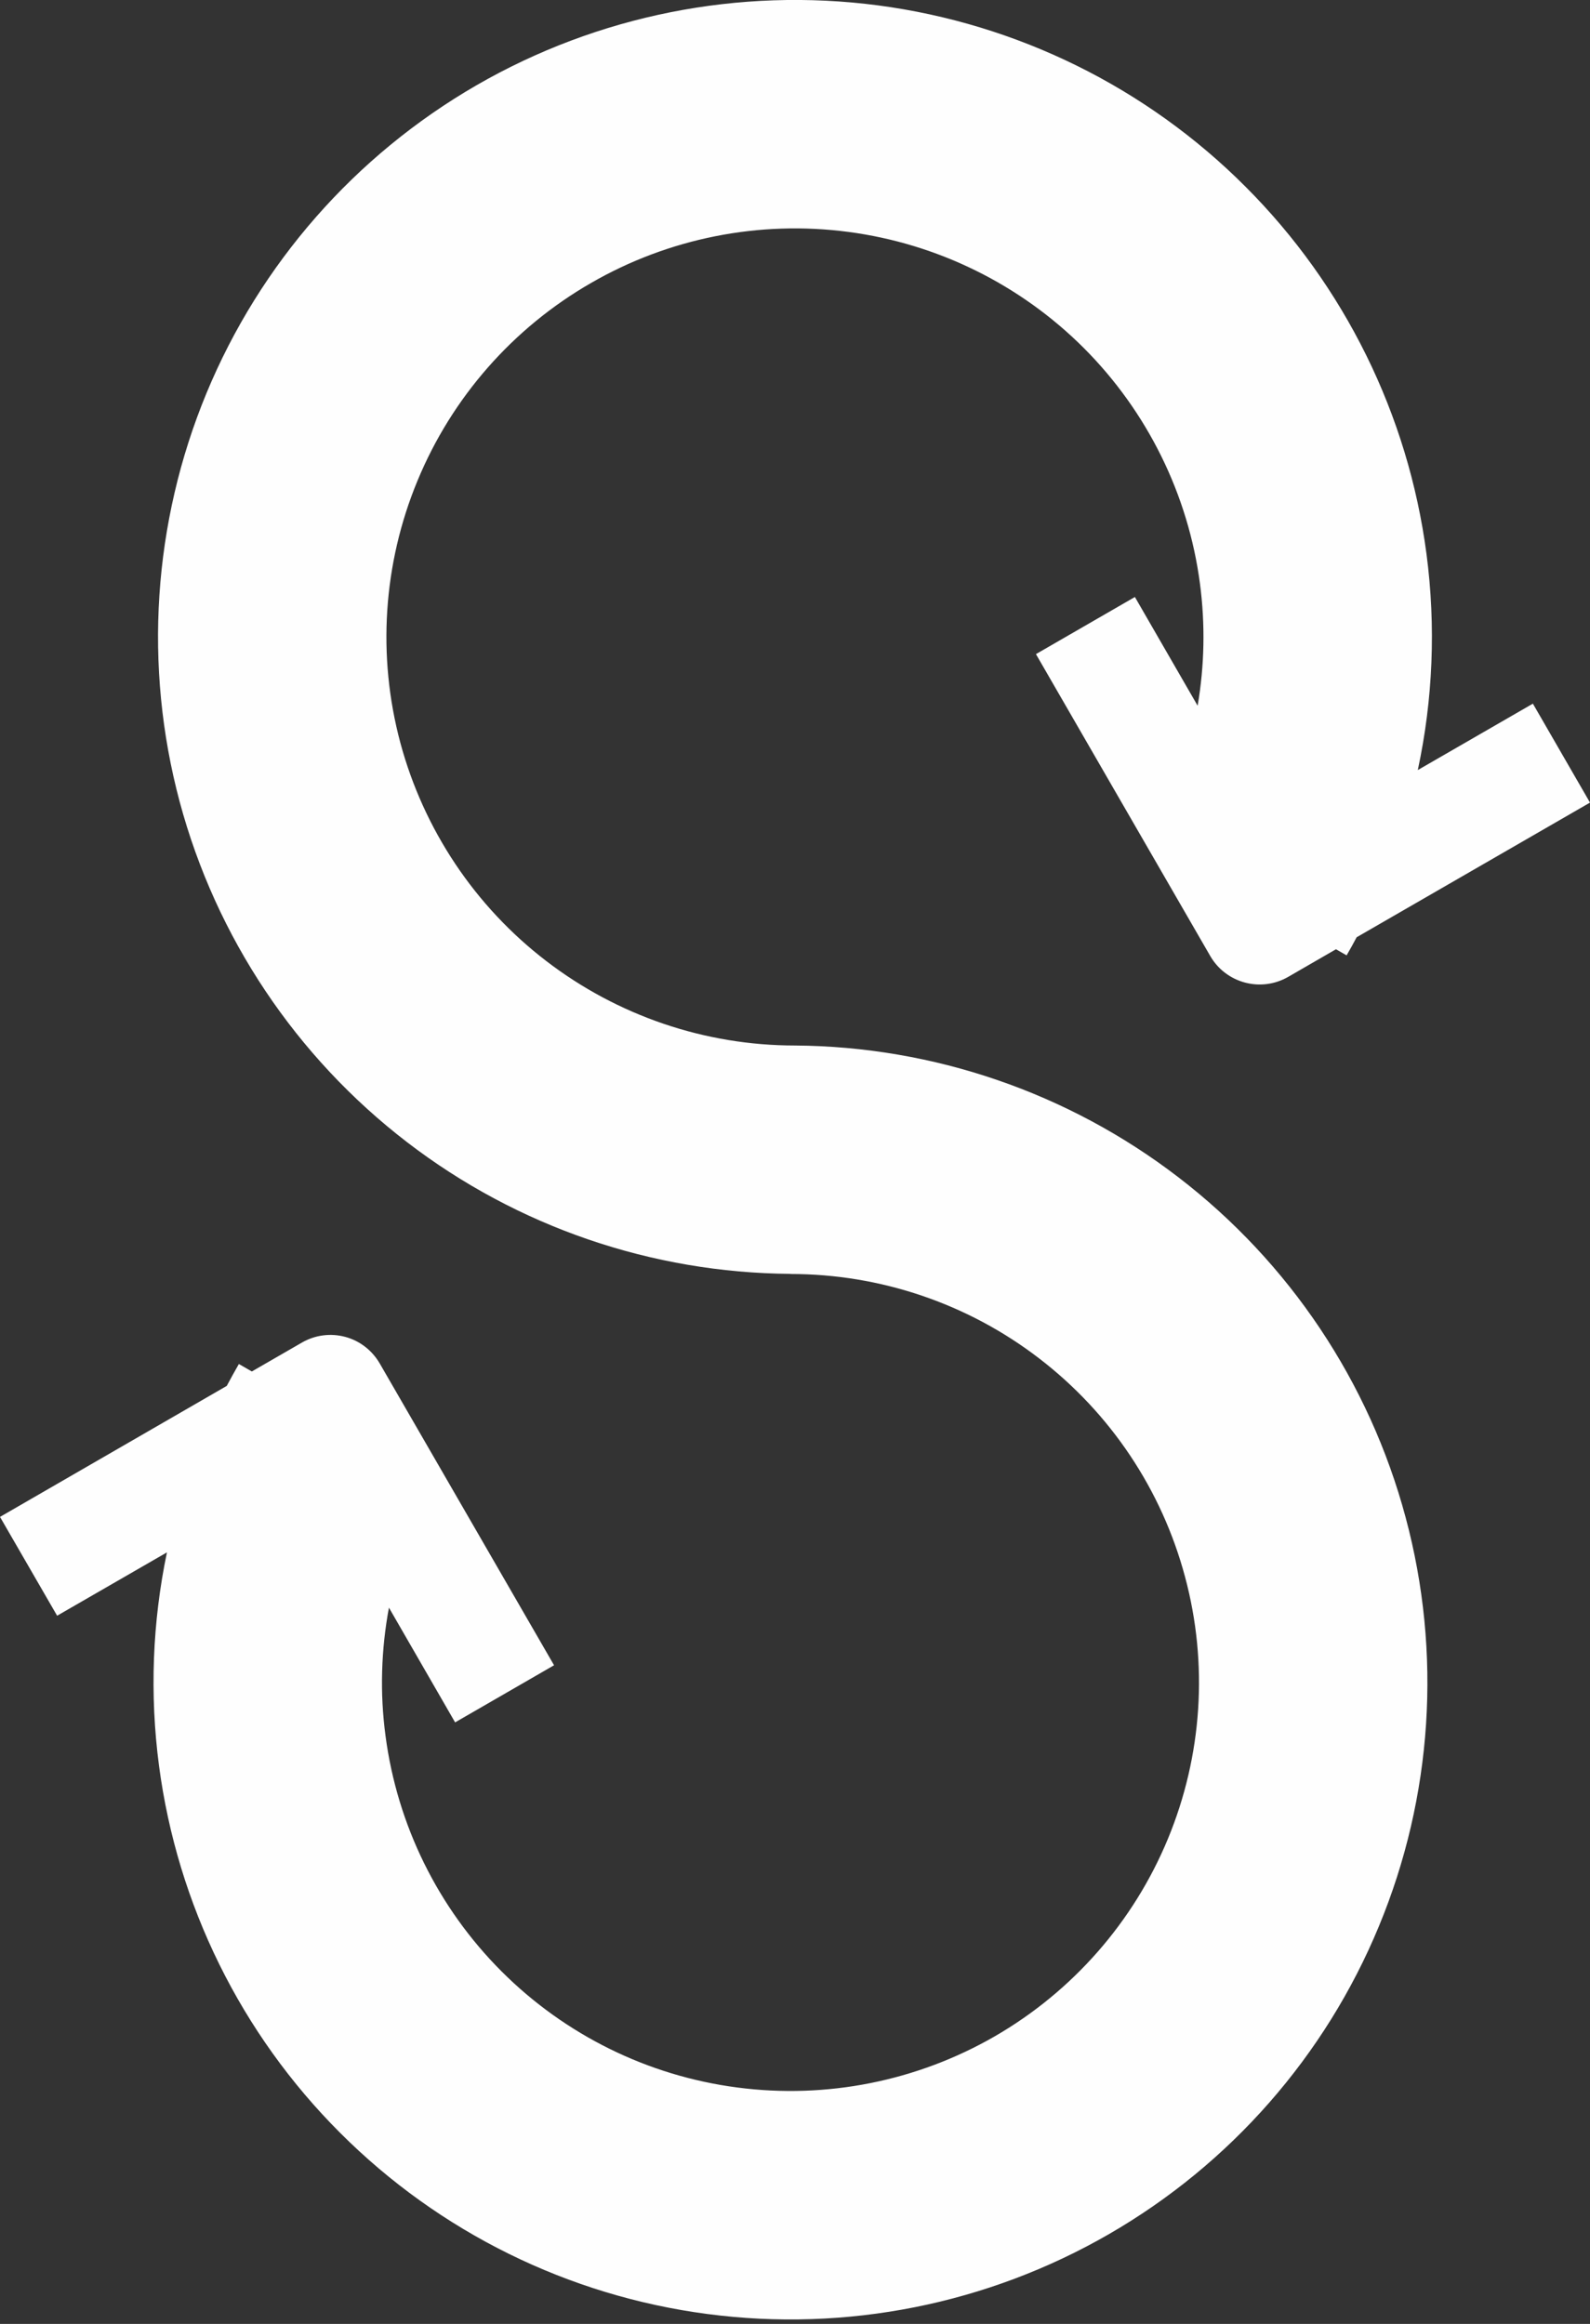 <svg width="13" height="19" viewBox="0 0 13 19" fill="none" xmlns="http://www.w3.org/2000/svg">
<rect x="0" y="0" width="13" height="19" fill="#333333" stroke="none"/>
<path fill-rule="evenodd" clip-rule="evenodd" d="M1.854 11.331L0 12.402L0.467 13.21L1.365 12.692C1.246 13.261 1.223 13.851 1.3 14.436C1.45 15.572 1.97 16.628 2.781 17.438C3.591 18.249 4.647 18.77 5.783 18.919C6.92 19.069 8.074 18.839 9.067 18.266C10.06 17.693 10.836 16.808 11.274 15.749C11.713 14.69 11.79 13.515 11.493 12.408C11.197 11.301 10.543 10.322 9.633 9.624C8.734 8.934 7.633 8.556 6.5 8.548V8.548C5.764 8.548 5.05 8.305 4.466 7.857C3.883 7.41 3.464 6.782 3.273 6.072C3.083 5.362 3.132 4.609 3.414 3.929C3.695 3.25 4.193 2.682 4.83 2.315C5.466 1.947 6.207 1.8 6.936 1.896C7.665 1.992 8.342 2.326 8.862 2.846C9.381 3.366 9.715 4.043 9.811 4.772C9.855 5.106 9.848 5.442 9.792 5.77L9.279 4.881L8.47 5.348L9.895 7.816C10.024 8.039 10.309 8.115 10.532 7.987L10.923 7.761L11.01 7.811C11.038 7.762 11.066 7.713 11.092 7.663L13 6.562L12.533 5.753L11.592 6.296C11.716 5.719 11.741 5.121 11.663 4.528C11.513 3.391 10.993 2.336 10.182 1.525C9.372 0.714 8.316 0.194 7.179 0.044C6.043 -0.105 4.889 0.124 3.896 0.697C2.903 1.271 2.127 2.155 1.688 3.215C1.25 4.274 1.173 5.448 1.469 6.555C1.766 7.663 2.42 8.641 3.329 9.339C4.229 10.03 5.33 10.407 6.463 10.415V10.416C7.198 10.416 7.913 10.658 8.496 11.106C9.08 11.554 9.499 12.181 9.689 12.892C9.88 13.602 9.83 14.355 9.549 15.034C9.268 15.713 8.77 16.281 8.133 16.649C7.496 17.016 6.756 17.163 6.027 17.067C5.298 16.972 4.621 16.638 4.101 16.118C3.581 15.598 3.248 14.921 3.152 14.192C3.105 13.841 3.116 13.487 3.18 13.144L3.721 14.082L4.53 13.615L3.105 11.148C3.043 11.041 2.942 10.962 2.822 10.93C2.702 10.898 2.575 10.915 2.468 10.977L2.059 11.213L1.953 11.152C1.919 11.211 1.886 11.271 1.854 11.331Z" fill="#FEFEFE"/>
</svg>
